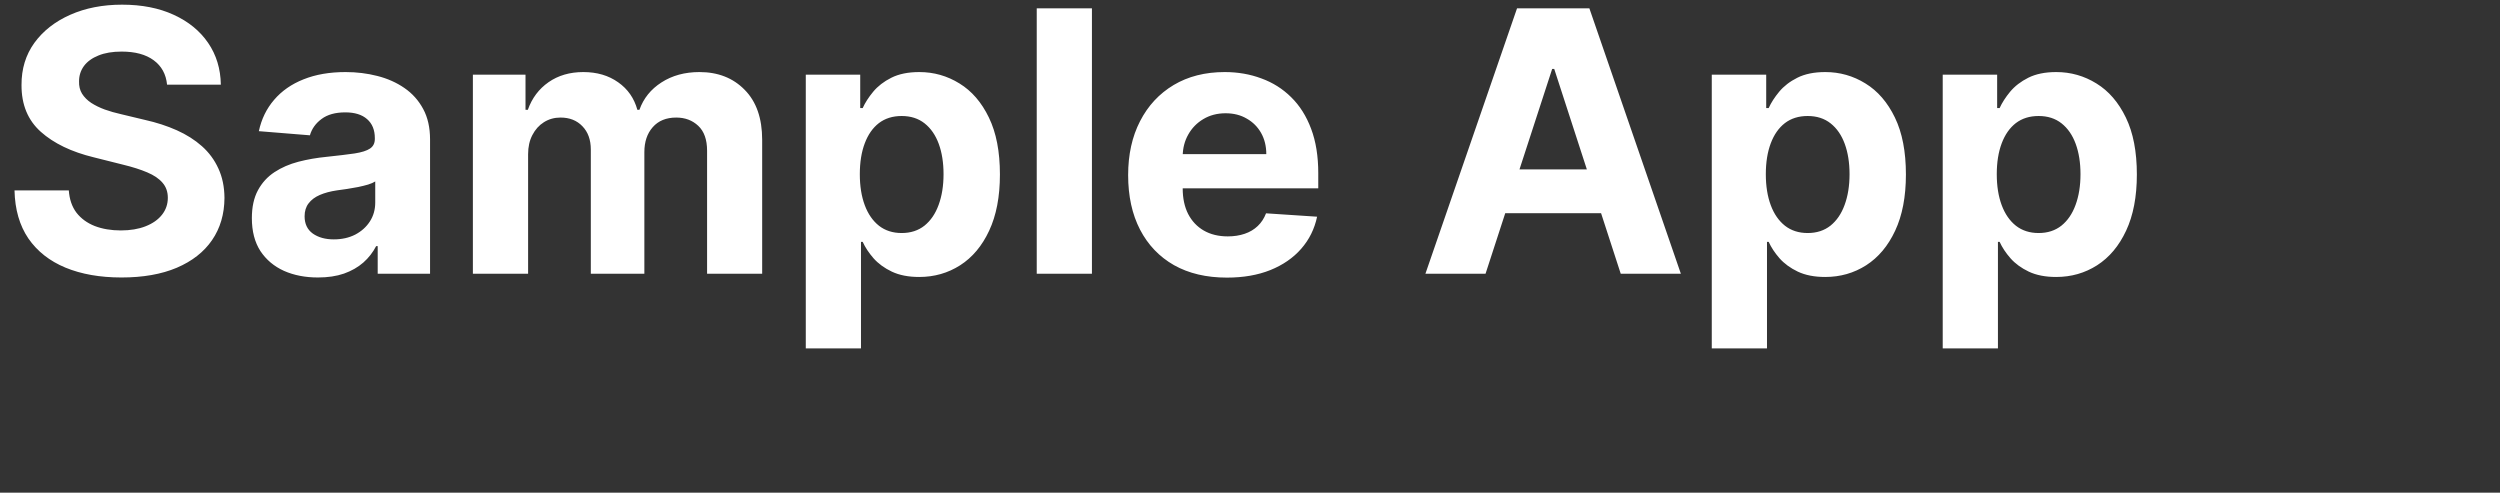 <svg width="137" height="27" viewBox="0 0 137 27" fill="none" xmlns="http://www.w3.org/2000/svg">
<rect x="0" y="0" width="137" height="27" fill="#333333" stroke="none"/>
<path d="M9.155 4.638C9.098 4.065 8.854 3.62 8.423 3.303C7.992 2.985 7.408 2.827 6.669 2.827C6.167 2.827 5.743 2.898 5.398 3.04C5.052 3.177 4.787 3.369 4.602 3.615C4.422 3.861 4.332 4.141 4.332 4.453C4.323 4.714 4.377 4.941 4.496 5.135C4.619 5.329 4.787 5.497 5 5.639C5.213 5.777 5.459 5.897 5.739 6.001C6.018 6.101 6.316 6.186 6.634 6.257L7.94 6.57C8.575 6.712 9.157 6.901 9.688 7.138C10.218 7.375 10.677 7.666 11.065 8.011C11.454 8.357 11.754 8.764 11.967 9.233C12.185 9.702 12.296 10.239 12.301 10.845C12.296 11.735 12.069 12.507 11.619 13.161C11.174 13.809 10.53 14.313 9.688 14.673C8.849 15.028 7.839 15.206 6.655 15.206C5.481 15.206 4.458 15.026 3.587 14.666C2.72 14.306 2.043 13.774 1.555 13.068C1.072 12.358 0.819 11.48 0.795 10.433H3.771C3.804 10.921 3.944 11.328 4.19 11.655C4.441 11.977 4.775 12.221 5.192 12.386C5.613 12.547 6.089 12.628 6.619 12.628C7.14 12.628 7.592 12.552 7.976 12.401C8.364 12.249 8.665 12.038 8.878 11.768C9.091 11.499 9.197 11.188 9.197 10.838C9.197 10.511 9.1 10.237 8.906 10.014C8.717 9.792 8.438 9.602 8.068 9.446C7.704 9.29 7.256 9.148 6.726 9.02L5.142 8.622C3.916 8.324 2.947 7.857 2.237 7.223C1.527 6.589 1.174 5.734 1.179 4.659C1.174 3.778 1.409 3.009 1.882 2.351C2.36 1.693 3.016 1.179 3.849 0.81C4.683 0.44 5.63 0.256 6.69 0.256C7.77 0.256 8.712 0.44 9.517 0.81C10.327 1.179 10.956 1.693 11.406 2.351C11.856 3.009 12.088 3.771 12.102 4.638H9.155ZM17.424 15.206C16.728 15.206 16.107 15.085 15.563 14.844C15.018 14.598 14.588 14.235 14.27 13.757C13.958 13.274 13.802 12.673 13.802 11.953C13.802 11.347 13.913 10.838 14.135 10.426C14.358 10.014 14.661 9.683 15.044 9.432C15.428 9.181 15.864 8.991 16.351 8.864C16.844 8.736 17.36 8.646 17.899 8.594C18.534 8.527 19.045 8.466 19.434 8.409C19.822 8.348 20.104 8.258 20.279 8.139C20.454 8.021 20.541 7.846 20.541 7.614V7.571C20.541 7.121 20.399 6.773 20.115 6.527C19.836 6.281 19.438 6.158 18.922 6.158C18.378 6.158 17.945 6.278 17.622 6.52C17.3 6.757 17.087 7.055 16.983 7.415L14.185 7.188C14.327 6.525 14.606 5.952 15.023 5.469C15.44 4.981 15.977 4.607 16.635 4.347C17.298 4.081 18.065 3.949 18.936 3.949C19.543 3.949 20.122 4.02 20.677 4.162C21.235 4.304 21.73 4.524 22.161 4.822C22.596 5.121 22.94 5.504 23.191 5.973C23.442 6.437 23.567 6.993 23.567 7.642V15H20.698V13.487H20.613C20.437 13.828 20.203 14.129 19.909 14.389C19.616 14.645 19.263 14.846 18.851 14.993C18.439 15.135 17.963 15.206 17.424 15.206ZM18.29 13.118C18.735 13.118 19.128 13.03 19.469 12.855C19.81 12.675 20.078 12.434 20.272 12.131C20.466 11.828 20.563 11.484 20.563 11.101V9.943C20.468 10.005 20.338 10.062 20.172 10.114C20.011 10.161 19.829 10.206 19.625 10.249C19.422 10.287 19.218 10.322 19.015 10.355C18.811 10.383 18.626 10.41 18.461 10.433C18.105 10.485 17.795 10.568 17.53 10.682C17.265 10.796 17.059 10.949 16.912 11.143C16.765 11.333 16.692 11.57 16.692 11.854C16.692 12.266 16.841 12.581 17.14 12.798C17.443 13.011 17.826 13.118 18.29 13.118ZM25.914 15V4.091H28.798V6.016H28.926C29.153 5.376 29.532 4.872 30.062 4.503C30.592 4.134 31.227 3.949 31.966 3.949C32.714 3.949 33.35 4.136 33.876 4.51C34.402 4.879 34.752 5.381 34.927 6.016H35.041C35.263 5.391 35.666 4.891 36.248 4.517C36.835 4.138 37.529 3.949 38.329 3.949C39.347 3.949 40.173 4.273 40.808 4.922C41.447 5.566 41.767 6.48 41.767 7.663V15H38.748V8.26C38.748 7.654 38.587 7.199 38.265 6.896C37.943 6.593 37.541 6.442 37.058 6.442C36.509 6.442 36.08 6.617 35.772 6.967C35.465 7.313 35.311 7.77 35.311 8.338V15H32.377V8.196C32.377 7.661 32.224 7.235 31.916 6.918C31.613 6.6 31.213 6.442 30.716 6.442C30.379 6.442 30.076 6.527 29.806 6.697C29.541 6.863 29.331 7.098 29.174 7.401C29.018 7.699 28.94 8.049 28.94 8.452V15H25.914ZM44.157 19.091V4.091H47.14V5.923H47.275C47.407 5.63 47.599 5.331 47.85 5.028C48.105 4.721 48.437 4.465 48.844 4.261C49.256 4.053 49.767 3.949 50.378 3.949C51.174 3.949 51.908 4.157 52.58 4.574C53.252 4.986 53.79 5.608 54.192 6.442C54.595 7.27 54.796 8.31 54.796 9.56C54.796 10.777 54.599 11.804 54.206 12.642C53.818 13.475 53.288 14.107 52.615 14.538C51.948 14.964 51.2 15.178 50.371 15.178C49.784 15.178 49.284 15.081 48.873 14.886C48.465 14.692 48.132 14.448 47.871 14.155C47.611 13.857 47.412 13.556 47.275 13.253H47.182V19.091H44.157ZM47.118 9.545C47.118 10.194 47.208 10.76 47.388 11.243C47.568 11.726 47.828 12.102 48.169 12.372C48.51 12.637 48.925 12.77 49.412 12.77C49.905 12.77 50.321 12.635 50.662 12.365C51.003 12.09 51.261 11.712 51.436 11.229C51.616 10.741 51.706 10.18 51.706 9.545C51.706 8.916 51.619 8.362 51.444 7.884C51.268 7.405 51.01 7.031 50.669 6.761C50.328 6.491 49.909 6.357 49.412 6.357C48.92 6.357 48.503 6.487 48.162 6.747C47.826 7.008 47.568 7.377 47.388 7.855C47.208 8.333 47.118 8.897 47.118 9.545ZM59.838 0.455V15H56.813V0.455H59.838ZM67.234 15.213C66.112 15.213 65.146 14.986 64.336 14.531C63.531 14.072 62.911 13.423 62.475 12.585C62.039 11.742 61.822 10.746 61.822 9.595C61.822 8.473 62.039 7.488 62.475 6.641C62.911 5.793 63.524 5.133 64.315 4.659C65.11 4.186 66.043 3.949 67.113 3.949C67.833 3.949 68.503 4.065 69.123 4.297C69.748 4.524 70.292 4.867 70.756 5.327C71.225 5.786 71.59 6.364 71.85 7.06C72.111 7.751 72.241 8.561 72.241 9.489V10.32H63.029V8.445H69.393C69.393 8.009 69.298 7.623 69.109 7.287C68.919 6.951 68.656 6.688 68.32 6.499C67.989 6.304 67.603 6.207 67.163 6.207C66.703 6.207 66.296 6.314 65.941 6.527C65.591 6.735 65.316 7.017 65.117 7.372C64.918 7.723 64.817 8.113 64.812 8.544V10.327C64.812 10.867 64.911 11.333 65.11 11.726C65.314 12.119 65.6 12.422 65.969 12.635C66.339 12.848 66.777 12.954 67.283 12.954C67.62 12.954 67.927 12.907 68.207 12.812C68.486 12.718 68.725 12.576 68.924 12.386C69.123 12.197 69.274 11.965 69.379 11.69L72.177 11.875C72.035 12.547 71.744 13.134 71.303 13.636C70.868 14.133 70.304 14.522 69.613 14.801C68.926 15.076 68.133 15.213 67.234 15.213ZM81.408 15H78.113L83.134 0.455H87.097L92.111 15H88.816L85.172 3.778H85.059L81.408 15ZM81.202 9.283H88.986V11.683H81.202V9.283ZM93.805 19.091V4.091H96.788V5.923H96.923C97.055 5.63 97.247 5.331 97.498 5.028C97.754 4.721 98.085 4.465 98.493 4.261C98.904 4.053 99.416 3.949 100.027 3.949C100.822 3.949 101.556 4.157 102.228 4.574C102.901 4.986 103.438 5.608 103.841 6.442C104.243 7.27 104.444 8.31 104.444 9.56C104.444 10.777 104.248 11.804 103.855 12.642C103.467 13.475 102.936 14.107 102.264 14.538C101.596 14.964 100.848 15.178 100.02 15.178C99.432 15.178 98.933 15.081 98.521 14.886C98.114 14.692 97.78 14.448 97.519 14.155C97.259 13.857 97.06 13.556 96.923 13.253H96.831V19.091H93.805ZM96.767 9.545C96.767 10.194 96.857 10.76 97.037 11.243C97.216 11.726 97.477 12.102 97.818 12.372C98.159 12.637 98.573 12.77 99.061 12.77C99.553 12.77 99.97 12.635 100.311 12.365C100.652 12.09 100.91 11.712 101.085 11.229C101.265 10.741 101.355 10.18 101.355 9.545C101.355 8.916 101.267 8.362 101.092 7.884C100.917 7.405 100.659 7.031 100.318 6.761C99.977 6.491 99.558 6.357 99.061 6.357C98.568 6.357 98.152 6.487 97.811 6.747C97.475 7.008 97.216 7.377 97.037 7.855C96.857 8.333 96.767 8.897 96.767 9.545ZM106.461 19.091V4.091H109.444V5.923H109.579C109.712 5.63 109.904 5.331 110.154 5.028C110.41 4.721 110.742 4.465 111.149 4.261C111.561 4.053 112.072 3.949 112.683 3.949C113.478 3.949 114.212 4.157 114.885 4.574C115.557 4.986 116.094 5.608 116.497 6.442C116.899 7.27 117.1 8.31 117.1 9.56C117.1 10.777 116.904 11.804 116.511 12.642C116.123 13.475 115.592 14.107 114.92 14.538C114.252 14.964 113.504 15.178 112.676 15.178C112.089 15.178 111.589 15.081 111.177 14.886C110.77 14.692 110.436 14.448 110.176 14.155C109.915 13.857 109.717 13.556 109.579 13.253H109.487V19.091H106.461ZM109.423 9.545C109.423 10.194 109.513 10.76 109.693 11.243C109.873 11.726 110.133 12.102 110.474 12.372C110.815 12.637 111.229 12.77 111.717 12.77C112.209 12.77 112.626 12.635 112.967 12.365C113.308 12.09 113.566 11.712 113.741 11.229C113.921 10.741 114.011 10.18 114.011 9.545C114.011 8.916 113.923 8.362 113.748 7.884C113.573 7.405 113.315 7.031 112.974 6.761C112.633 6.491 112.214 6.357 111.717 6.357C111.225 6.357 110.808 6.487 110.467 6.747C110.131 7.008 109.873 7.377 109.693 7.855C109.513 8.333 109.423 8.897 109.423 9.545Z" fill="white"/>
</svg>
